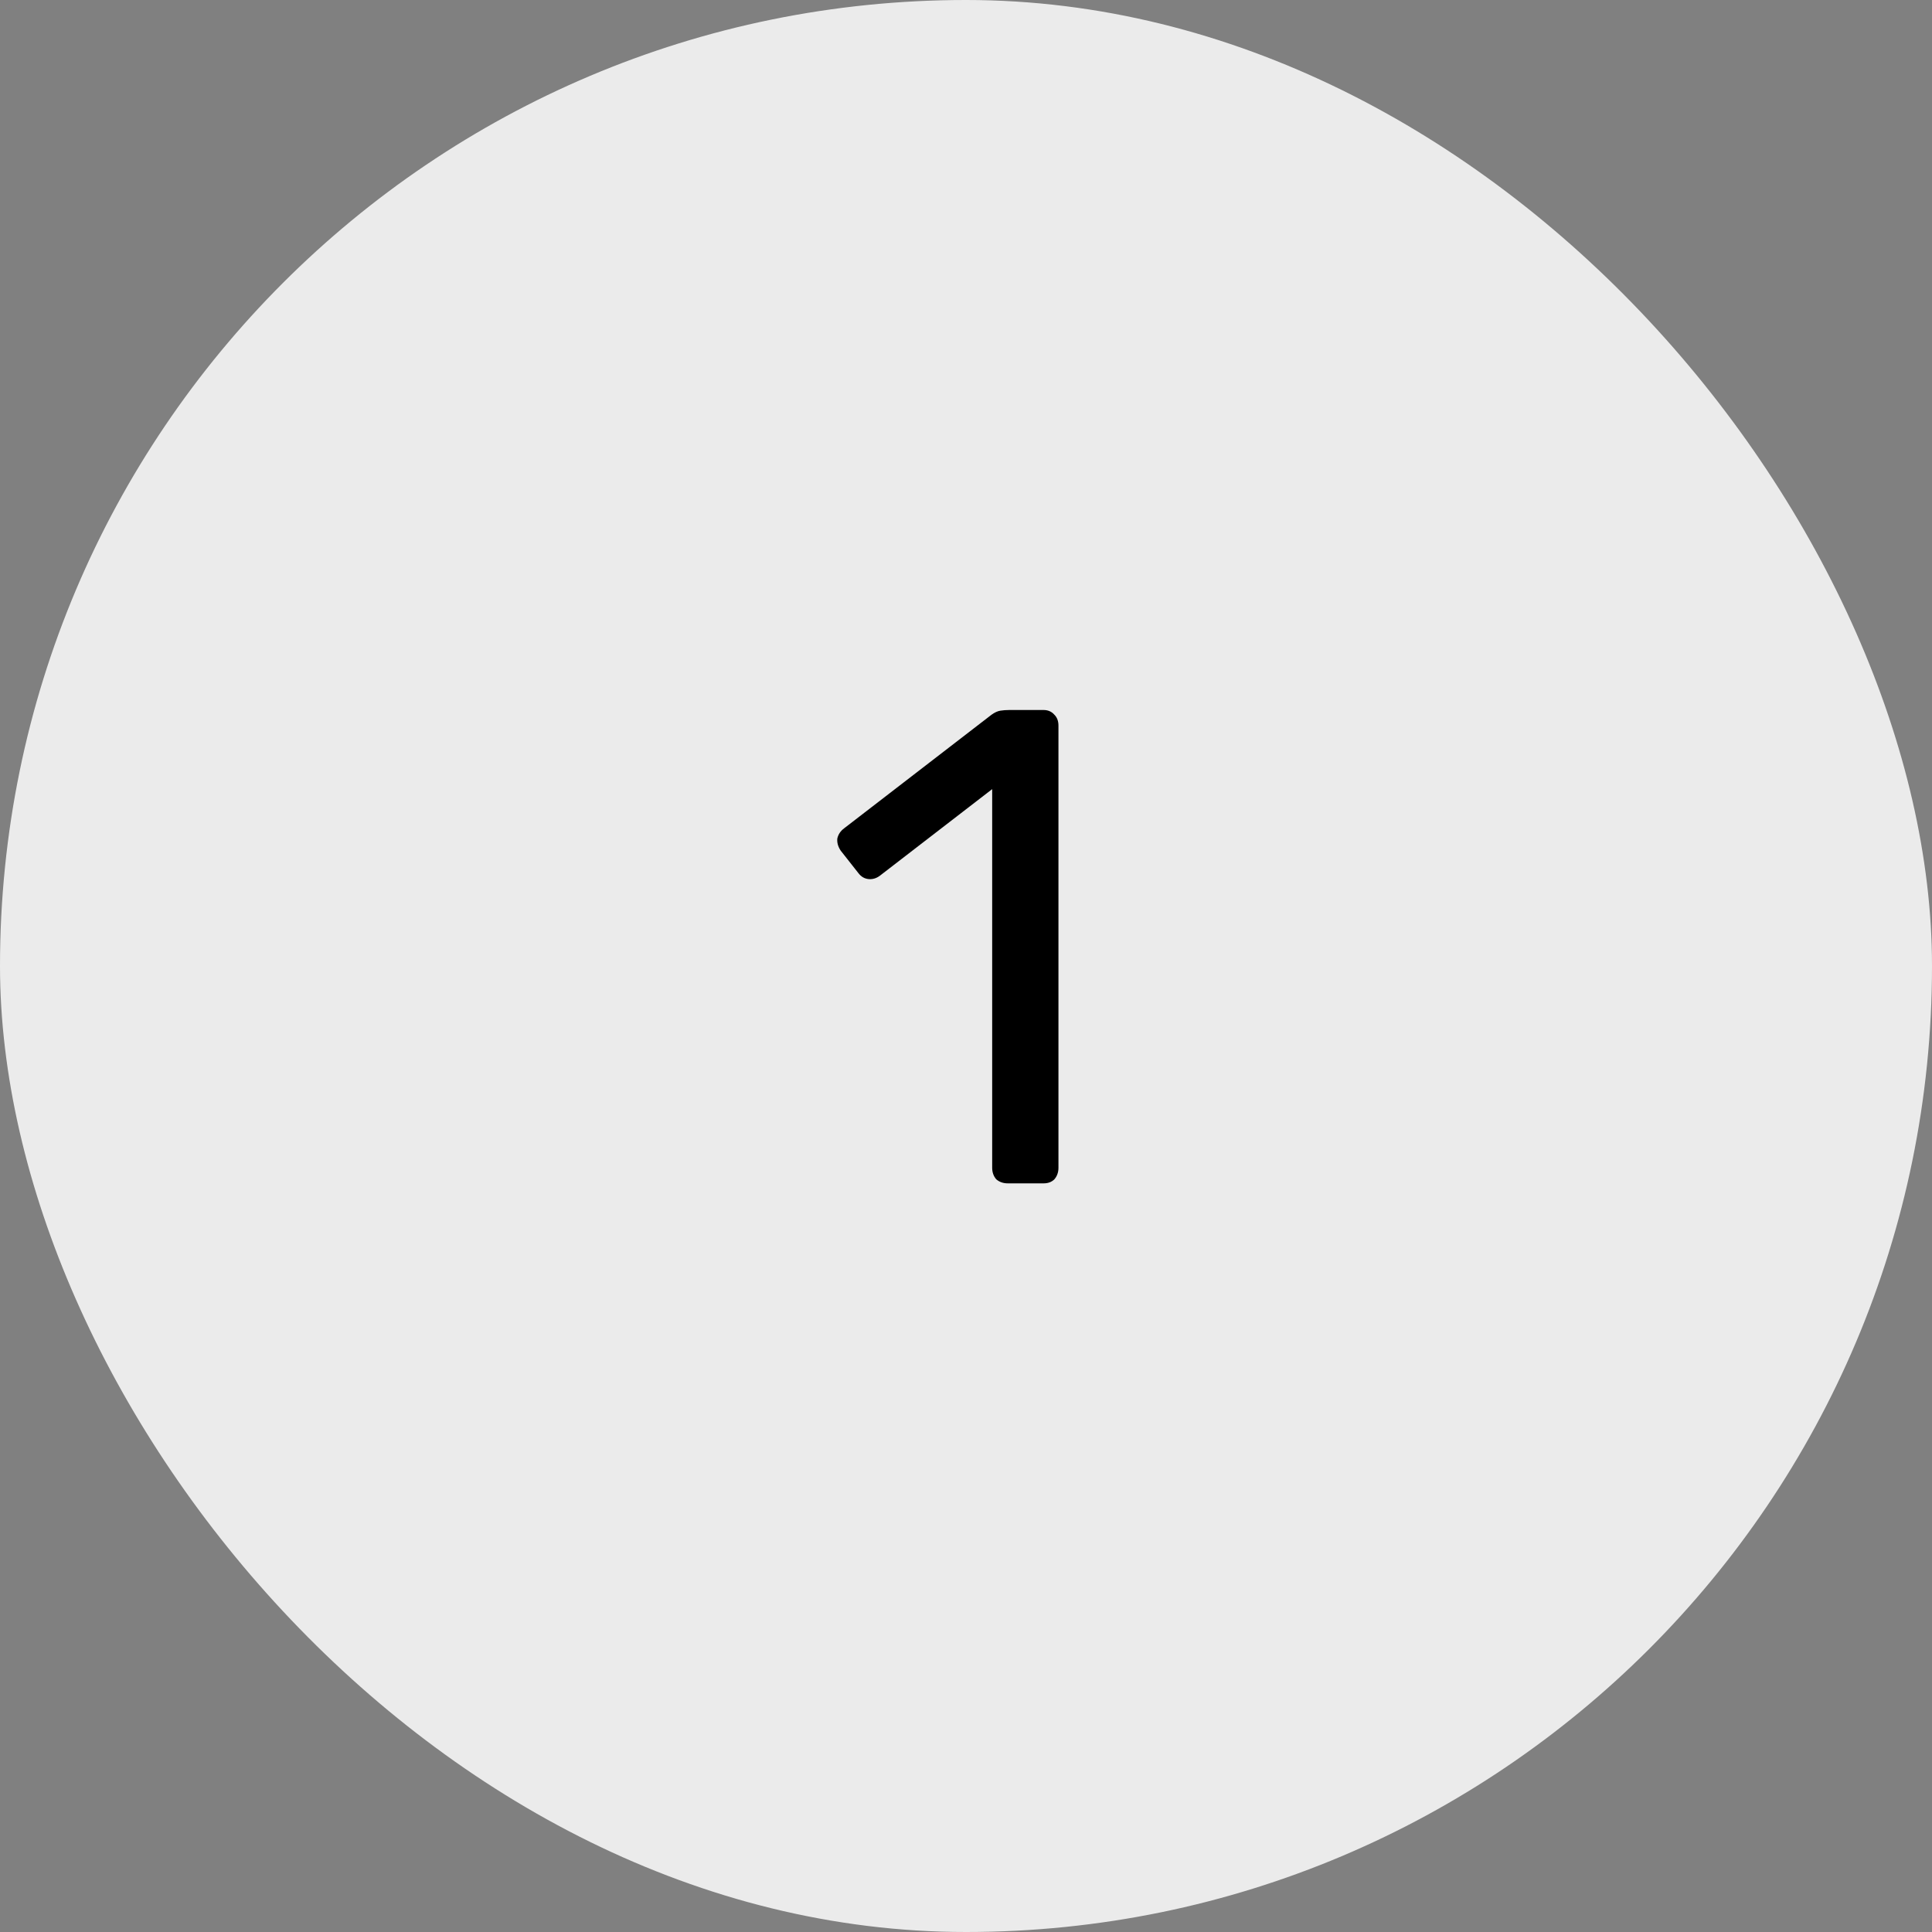 <svg width="40" height="40" viewBox="0 0 40 40" fill="none" xmlns="http://www.w3.org/2000/svg">
<rect x="0" y="0" width="40" height="40" fill="#808080" stroke="none"/>
<rect width="40" height="40" rx="20" fill="#EBEBEB"/>
<path d="M20.864 24.5C20.771 24.5 20.691 24.472 20.626 24.416C20.57 24.351 20.542 24.271 20.542 24.178V16.338L18.218 18.13C18.143 18.186 18.064 18.209 17.98 18.2C17.896 18.191 17.826 18.149 17.77 18.074L17.406 17.612C17.35 17.528 17.327 17.444 17.336 17.36C17.355 17.276 17.401 17.206 17.476 17.15L20.528 14.798C20.593 14.751 20.654 14.723 20.71 14.714C20.766 14.705 20.827 14.7 20.892 14.7H21.606C21.699 14.7 21.774 14.733 21.83 14.798C21.886 14.854 21.914 14.929 21.914 15.022V24.178C21.914 24.271 21.886 24.351 21.83 24.416C21.774 24.472 21.699 24.5 21.606 24.5H20.864Z" fill="black"/>
</svg>
